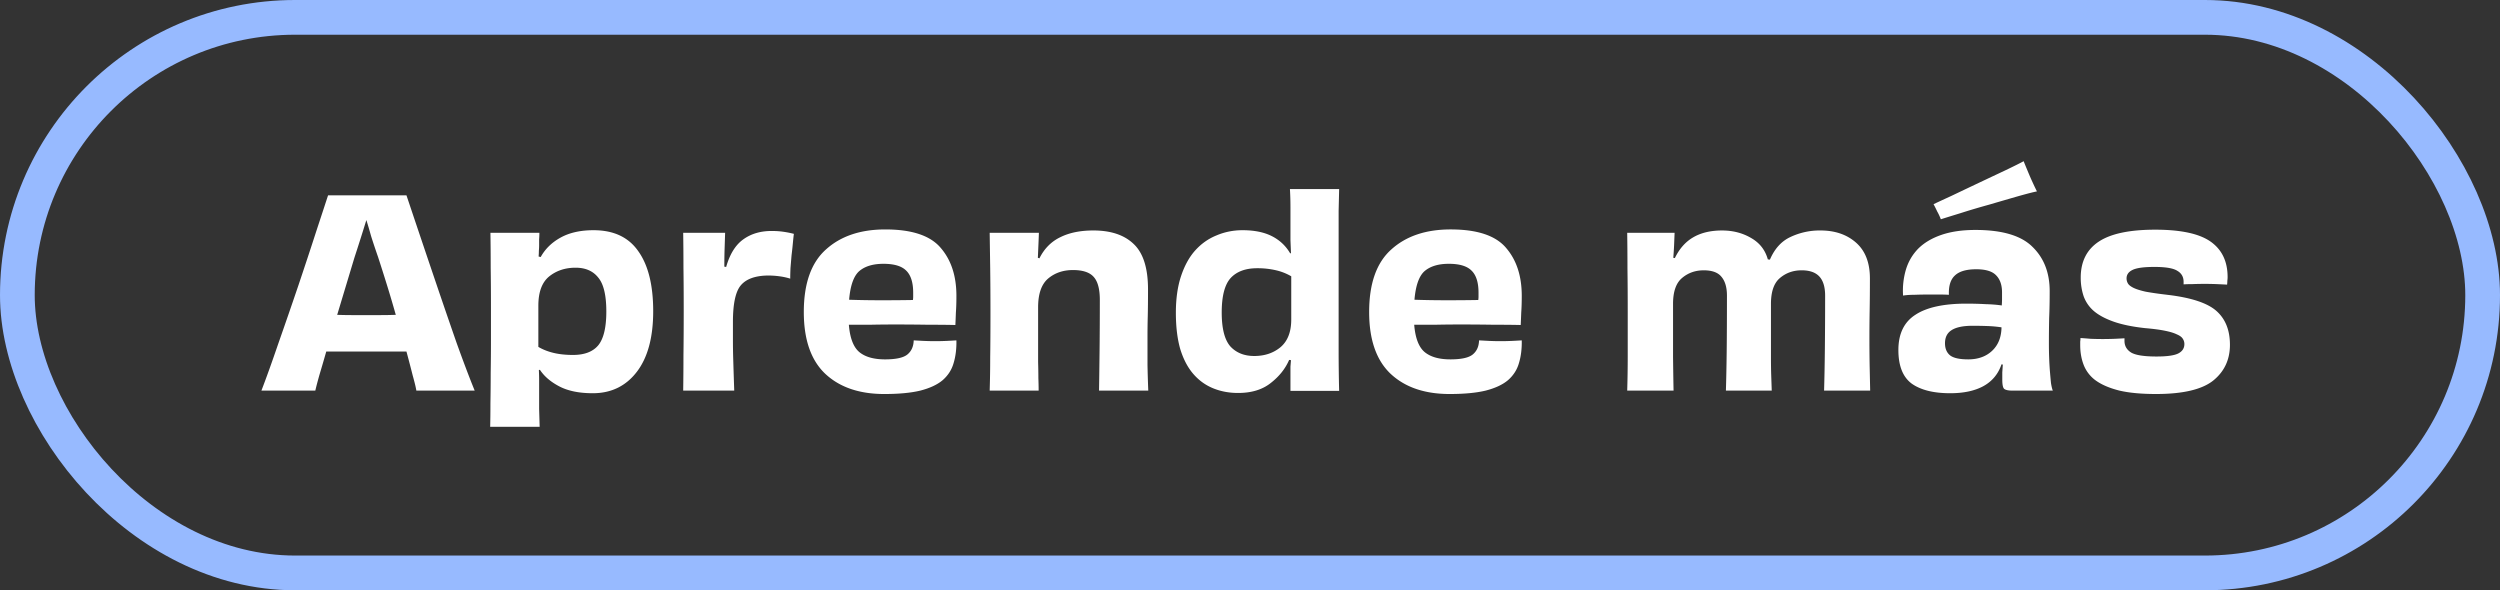 <svg width="144" height="34" viewBox="0 0 144 34" fill="none" xmlns="http://www.w3.org/2000/svg"><rect x="0" y="0" width="144" height="34" fill="#333333" stroke="none"/><rect x="1" y="1" width="142" height="32" rx="16" stroke="#97BAFF" stroke-width="2"/><path d="M20.412 14.85l-.99 3.285c.3.01.595.015.885.015H21.882c.3 0 .605-.005.915-.015-.16-.57-.33-1.145-.51-1.725-.18-.58-.35-1.115-.51-1.605-.16-.46-.295-.865-.405-1.215-.1-.36-.19-.665-.27-.915a121.79 121.79 0 01-.69 2.175zm6.93 7.65h-3.36c-.03-.19-.1-.48-.21-.87-.1-.4-.22-.86-.36-1.38h-4.62c-.14.49-.27.935-.39 1.335-.11.39-.19.695-.24.915h-3.105c.27-.7.595-1.605.975-2.715.39-1.11.775-2.225 1.155-3.345.38-1.13.725-2.175 1.035-3.135.32-.97.545-1.655.675-2.055h4.515a1502.329 1502.329 0 001.74 5.16c.38 1.12.765 2.24 1.155 3.36.4 1.11.745 2.02 1.035 2.73zm3.667-4.89v2.37c.25.15.54.265.87.345.33.08.705.12 1.125.12.66 0 1.145-.185 1.455-.555.31-.38.465-1.03.465-1.95 0-.93-.155-1.58-.465-1.95-.3-.38-.735-.57-1.305-.57-.6 0-1.11.17-1.53.51-.41.34-.615.9-.615 1.68zm.015-2.835l.12.03c.26-.47.645-.845 1.155-1.125s1.14-.42 1.89-.42c1.16 0 2.02.405 2.58 1.215.57.8.855 1.95.855 3.45 0 1.51-.315 2.675-.945 3.495-.63.82-1.475 1.23-2.535 1.23-.78 0-1.42-.13-1.92-.39s-.875-.58-1.125-.96l-.06.015c.01.2.015.4.015.6v1.65l.03 1.02h-2.85c.01-.37.015-.83.015-1.38.01-.54.015-1.115.015-1.725.01-.61.015-1.24.015-1.89v-1.845c0-.85-.005-1.625-.015-2.325 0-.71-.005-1.38-.015-2.01h2.82c0 .13-.005.255-.015.375v.345c0 .1-.005.205-.015.315 0 .11-.005.22-.015.33zm10.698.585l.105.015c.21-.74.54-1.27.99-1.59.46-.33 1.02-.49 1.68-.48.21 0 .42.015.63.045.21.03.41.07.6.12-.02.15-.04.335-.06.555-.02.22-.045.45-.075.69l-.06.72c-.01.23-.015.435-.015.615a3.702 3.702 0 00-.615-.135 4.99 4.99 0 00-.675-.045c-.73.01-1.25.2-1.56.57-.3.36-.45 1.06-.45 2.1v1.035c0 .36.005.715.015 1.065a376.268 376.268 0 00.06 1.86h-2.94c.01-.63.015-1.305.015-2.025.01-.73.015-1.585.015-2.565 0-.96-.005-1.79-.015-2.49 0-.71-.005-1.38-.015-2.01h2.415l-.03.93c-.01.31-.015.65-.015 1.02zm9.167-.165c-.6 0-1.065.14-1.395.42-.32.28-.515.83-.585 1.65.61.02 1.235.03 1.875.03.65 0 1.25-.005 1.8-.015.01-.06.015-.125.015-.195v-.225c0-.59-.135-1.015-.405-1.275-.26-.26-.695-.39-1.305-.39zm4.2 4.41c.01.49-.045.93-.165 1.32-.11.38-.32.705-.63.975-.31.26-.74.46-1.29.6-.54.13-1.23.195-2.07.195-1.44 0-2.575-.39-3.405-1.17-.82-.78-1.23-1.965-1.23-3.555 0-1.64.425-2.84 1.275-3.6.85-.77 1.99-1.155 3.42-1.155 1.52 0 2.58.35 3.18 1.05.61.7.915 1.625.915 2.775 0 .37-.01.69-.03.96-.01.27-.02.51-.03.72-.4-.01-.92-.015-1.56-.015-.63-.01-1.265-.015-1.905-.015-.5 0-.985.005-1.455.015h-1.215c.06.75.255 1.27.585 1.56.34.29.84.435 1.5.435.63 0 1.06-.095 1.29-.285.23-.19.35-.46.36-.81l.555.03a14.586 14.586 0 001.365 0c.2-.01.38-.02.54-.03zM66.14 22.5h-2.835c.01-.63.02-1.39.03-2.28.01-.89.015-1.87.015-2.94 0-.62-.115-1.06-.345-1.32-.23-.27-.63-.405-1.2-.405s-1.05.165-1.44.495c-.38.33-.57.88-.57 1.65v3.15c.01.36.015.67.015.93.01.26.015.5.015.72h-2.82c.02-.63.03-1.27.03-1.92.01-.66.015-1.51.015-2.55 0-.98-.005-1.84-.015-2.58l-.03-2.04h2.835c-.01.28-.02.53-.03.75l-.03.69.09.03c.28-.56.68-.965 1.2-1.215.52-.26 1.155-.39 1.905-.39 1.01 0 1.785.26 2.325.78.55.52.825 1.39.825 2.61 0 .64-.005 1.16-.015 1.56-.01.39-.015.785-.015 1.185v1.605c.01.5.025.995.045 1.485zm8.236-4.095v-2.49a3.1 3.1 0 00-.87-.345 4.65 4.65 0 00-1.095-.12c-.67 0-1.18.19-1.53.57-.34.38-.51 1.04-.51 1.98 0 .92.165 1.57.495 1.95.34.37.8.555 1.38.555.6 0 1.105-.17 1.515-.51.41-.35.615-.88.615-1.59zM74.3 10.89h2.835l-.03 1.26V20.1c0 .85.01 1.655.03 2.415H74.33V21.48v-.36l.03-.375-.105-.015c-.22.51-.575.955-1.065 1.335-.48.38-1.105.57-1.875.57-.52 0-1-.09-1.44-.27-.44-.18-.82-.455-1.14-.825-.32-.37-.57-.845-.75-1.425-.17-.59-.255-1.29-.255-2.1s.1-1.515.3-2.115c.2-.6.47-1.09.81-1.47.35-.39.76-.68 1.23-.87.47-.2.97-.3 1.5-.3.68 0 1.245.115 1.695.345.45.23.8.56 1.05.99l.045-.015-.03-.75v-.78-1.11c0-.35-.01-.7-.03-1.05zm9.153 4.305c-.6 0-1.065.14-1.395.42-.32.28-.515.83-.585 1.65.61.02 1.235.03 1.875.03.65 0 1.25-.005 1.8-.015.01-.06.015-.125.015-.195v-.225c0-.59-.135-1.015-.405-1.275-.26-.26-.695-.39-1.305-.39zm4.2 4.41c.01.49-.045.93-.165 1.32-.11.38-.32.705-.63.975-.31.26-.74.46-1.29.6-.54.13-1.23.195-2.07.195-1.44 0-2.575-.39-3.405-1.17-.82-.78-1.23-1.965-1.23-3.555 0-1.64.425-2.84 1.275-3.6.85-.77 1.99-1.155 3.42-1.155 1.52 0 2.58.35 3.18 1.05.61.7.915 1.625.915 2.775 0 .37-.01.69-.03.96-.01.27-.02.51-.03.72-.4-.01-.92-.015-1.56-.015-.63-.01-1.265-.015-1.905-.015-.5 0-.985.005-1.455.015h-1.215c.06.75.255 1.27.585 1.56.34.29.84.435 1.5.435.63 0 1.06-.095 1.29-.285.23-.19.35-.46.36-.81l.555.03a14.586 14.586 0 001.365 0c.2-.01.38-.02.54-.03zm20.069 2.895h-2.655c.02-.66.035-1.455.045-2.385.01-.93.015-1.96.015-3.09 0-.49-.11-.855-.33-1.095-.22-.24-.56-.36-1.02-.36-.49 0-.91.15-1.26.45-.34.29-.51.785-.51 1.485v3.075c0 .39.005.74.015 1.05l.03.87h-2.64c.02-.66.035-1.41.045-2.25.01-.85.015-1.925.015-3.225 0-.47-.105-.83-.315-1.08-.2-.25-.54-.375-1.02-.375-.49 0-.91.15-1.26.45-.34.29-.51.785-.51 1.485v3.06c.01.83.02 1.475.03 1.935h-2.67c.02-.64.03-1.31.03-2.01v-2.475c0-.98-.005-1.825-.015-2.535 0-.72-.005-1.41-.015-2.07h2.73l-.03.735c-.01.22-.025.455-.045.705l.09.015c.26-.54.615-.94 1.065-1.2.45-.26 1-.39 1.65-.39.63 0 1.19.145 1.68.435.49.28.81.69.96 1.23l.12.015c.27-.63.665-1.065 1.185-1.305a3.929 3.929 0 011.725-.375c.84 0 1.525.235 2.055.705.53.47.795 1.155.795 2.055 0 .69-.005 1.31-.015 1.86a92.435 92.435 0 000 3.195l.03 1.41zm9.605-11.475c-.21.04-.58.135-1.11.285-.52.15-1.07.31-1.65.48-.58.16-1.135.325-1.665.495-.52.16-.89.275-1.11.345-.06-.16-.13-.31-.21-.45-.07-.15-.14-.29-.21-.42.19-.09.535-.25 1.035-.48a632.585 632.585 0 013.135-1.485c.5-.24.84-.41 1.02-.51.1.25.22.54.36.87.14.32.275.61.405.87zm-3.96 9.675c.57 0 1.03-.165 1.38-.495.35-.33.53-.78.54-1.35-.26-.04-.53-.065-.81-.075-.28-.01-.565-.015-.855-.015-.55 0-.955.085-1.215.255-.25.16-.375.41-.375.75 0 .31.1.545.3.705.2.15.545.225 1.035.225zm1.995.3l-.075-.015c-.19.56-.54.98-1.05 1.26-.5.27-1.135.405-1.905.405-.96 0-1.7-.185-2.22-.555-.51-.38-.765-1.025-.765-1.935 0-.93.325-1.605.975-2.025.65-.43 1.63-.645 2.94-.645.38 0 .75.01 1.11.03.36.01.67.035.93.075.01-.13.015-.255.015-.375v-.375c0-.43-.115-.76-.345-.99-.22-.23-.6-.345-1.14-.345-.57 0-.98.12-1.23.36-.25.23-.365.6-.345 1.11a9.016 9.016 0 00-.555-.015h-.63c-.27 0-.535.005-.795.015-.25 0-.47.015-.66.045a4.3 4.3 0 01.165-1.5c.14-.46.375-.86.705-1.2.34-.34.785-.605 1.335-.795.55-.19 1.205-.285 1.965-.285 1.54 0 2.635.325 3.285.975.66.64.99 1.49.99 2.55 0 .57-.01 1.085-.03 1.545-.01.46-.015.96-.015 1.5 0 .26.005.53.015.81.01.27.025.53.045.78.02.24.04.46.06.66.03.19.065.335.105.435h-2.31c-.25 0-.415-.035-.495-.105-.07-.07-.105-.245-.105-.525v-.42l.03-.45zm7.008-1.515v.15c0 .29.13.515.39.675.26.15.745.225 1.455.225.61 0 1.03-.06 1.26-.18.23-.12.345-.3.345-.54a.53.53 0 00-.09-.3c-.06-.1-.175-.185-.345-.255-.16-.08-.39-.15-.69-.21-.29-.06-.67-.11-1.14-.15-.73-.08-1.335-.205-1.815-.375s-.86-.375-1.14-.615a2.022 2.022 0 01-.585-.855 3.347 3.347 0 01-.165-1.065c0-.92.345-1.61 1.035-2.07.69-.46 1.775-.69 3.255-.69s2.545.23 3.195.69c.65.46.975 1.14.975 2.04 0 .07-.005.14-.015.21 0 .07-.005.145-.015.225-.16-.01-.36-.02-.6-.03a17.659 17.659 0 00-1.395 0c-.21 0-.38.005-.51.015v-.15c0-.28-.12-.49-.36-.63-.23-.15-.67-.225-1.32-.225-.62 0-1.045.06-1.275.18-.22.11-.33.27-.33.48 0 .1.025.195.075.285.05.09.155.175.315.255.16.08.395.155.705.225.32.06.735.12 1.245.18 1.37.16 2.315.47 2.835.93.52.46.78 1.11.78 1.95 0 .86-.325 1.55-.975 2.07-.65.51-1.745.765-3.285.765-.84 0-1.54-.065-2.1-.195-.56-.14-1.01-.33-1.35-.57a2.005 2.005 0 01-.705-.885c-.14-.35-.21-.74-.21-1.17v-.195c.01-.07.015-.14.015-.21.16.01.355.025.585.045a17.346 17.346 0 001.395 0c.21-.01.395-.02.555-.03z" fill="#fff"/></svg>